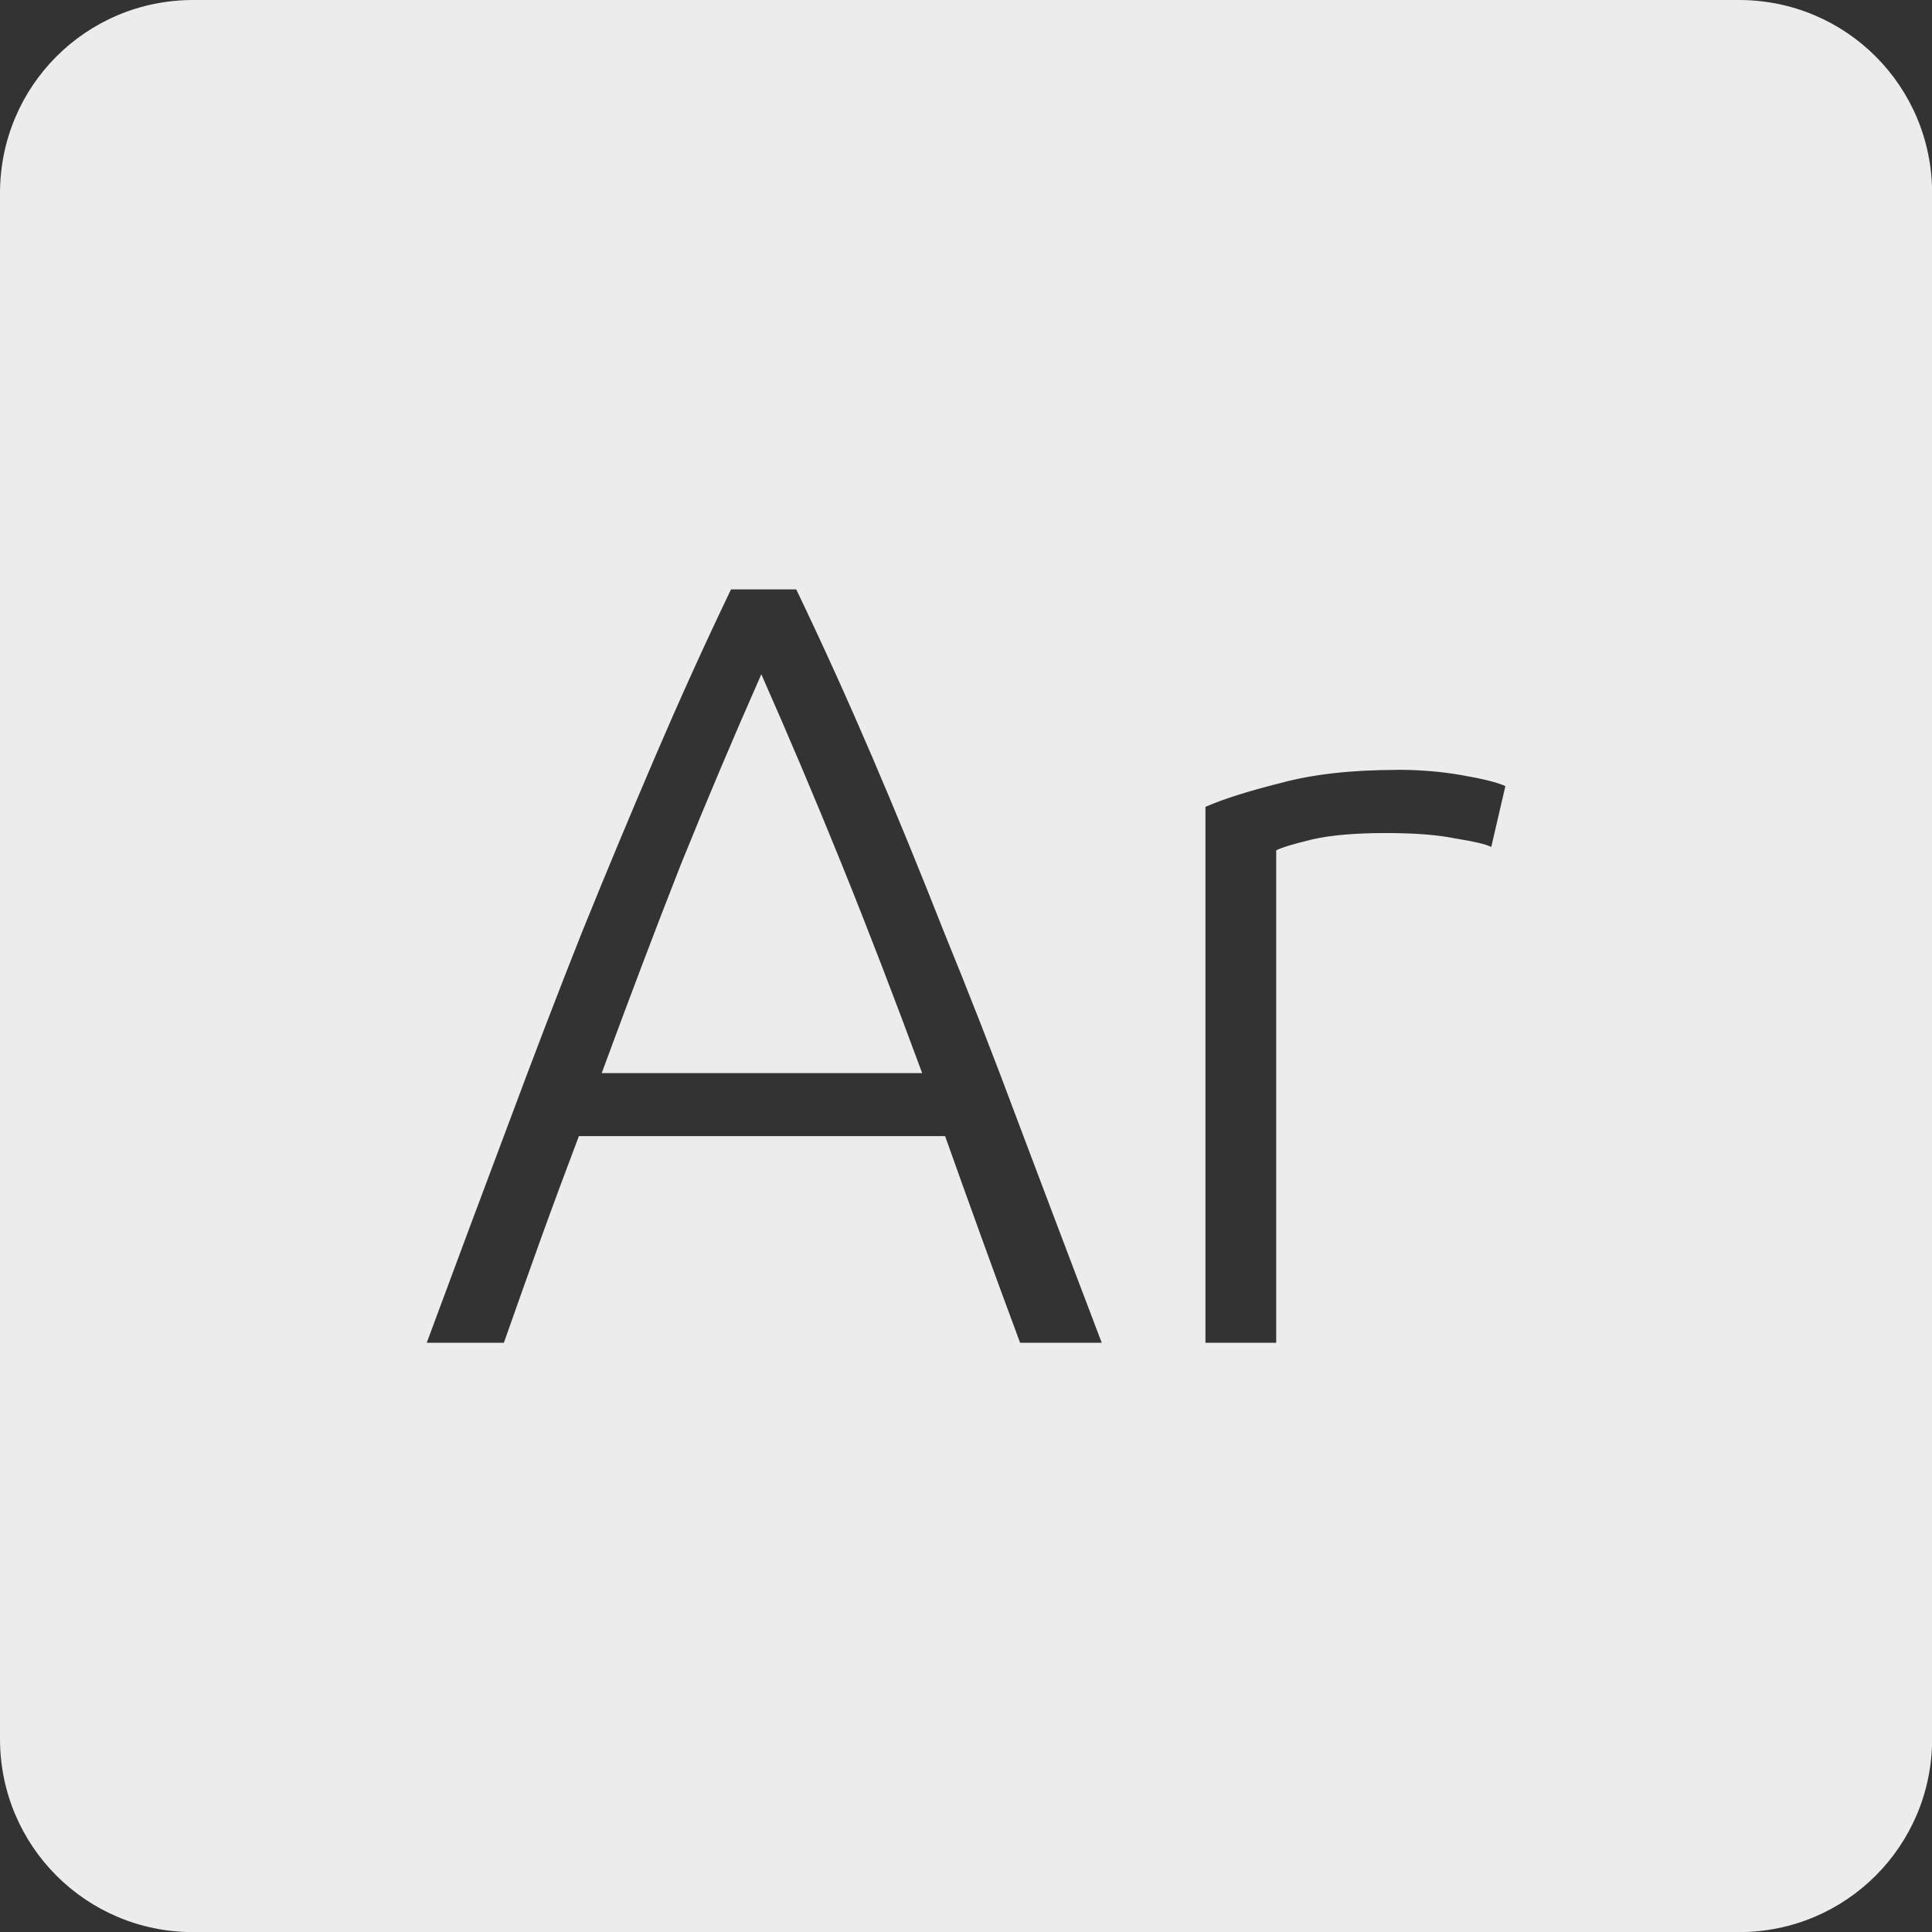 <svg xmlns="http://www.w3.org/2000/svg" viewBox="0 0 16 16">
 <rect x="0" y="0" width="16" height="16" fill="#333333" stroke="none"/>
 <path d="m 1.6 0 c -0.886 0 -1.6 0.713 -1.6 1.6 l 0 12.801 c 0 0.886 0.713 1.6 1.6 1.6 l 12.801 0 c 0.886 0 1.6 -0.713 1.6 -1.6 l 0 -12.801 c 0 -0.886 -0.713 -1.6 -1.6 -1.6 l -12.801 0 z m 4.453 4.881 l 0.541 0 c 0.222 0.462 0.431 0.925 0.629 1.387 c 0.198 0.462 0.396 0.945 0.594 1.449 c 0.204 0.498 0.411 1.028 0.621 1.592 c 0.21 0.558 0.44 1.163 0.686 1.811 l -0.676 0 c -0.114 -0.306 -0.222 -0.601 -0.324 -0.883 c -0.102 -0.282 -0.201 -0.558 -0.297 -0.828 l -3.033 0 c -0.102 0.27 -0.205 0.546 -0.307 0.828 c -0.102 0.282 -0.206 0.577 -0.314 0.883 l -0.639 0 c 0.24 -0.648 0.466 -1.253 0.676 -1.811 c 0.21 -0.564 0.413 -1.094 0.611 -1.592 c 0.204 -0.504 0.406 -0.987 0.604 -1.449 c 0.198 -0.462 0.407 -0.925 0.629 -1.387 z m 0.252 0.703 c -0.228 0.516 -0.45 1.04 -0.666 1.574 c -0.21 0.534 -0.428 1.111 -0.656 1.729 l 2.654 0 c -0.228 -0.618 -0.45 -1.195 -0.666 -1.729 c -0.216 -0.534 -0.438 -1.058 -0.666 -1.574 z m 5.262 0.791 c 0.192 0 0.373 0.015 0.541 0.045 c 0.174 0.03 0.293 0.06 0.359 0.09 l -0.117 0.504 c -0.048 -0.024 -0.147 -0.046 -0.297 -0.07 c -0.144 -0.03 -0.336 -0.045 -0.576 -0.045 c -0.252 0 -0.455 0.017 -0.611 0.053 c -0.15 0.036 -0.249 0.066 -0.297 0.09 l 0 4.078 l -0.586 0 l 0 -4.438 c 0.15 -0.066 0.357 -0.131 0.621 -0.197 c 0.264 -0.072 0.585 -0.109 0.963 -0.109 z" style="fill:#ececec;fill-opacity:1"/>
</svg>
